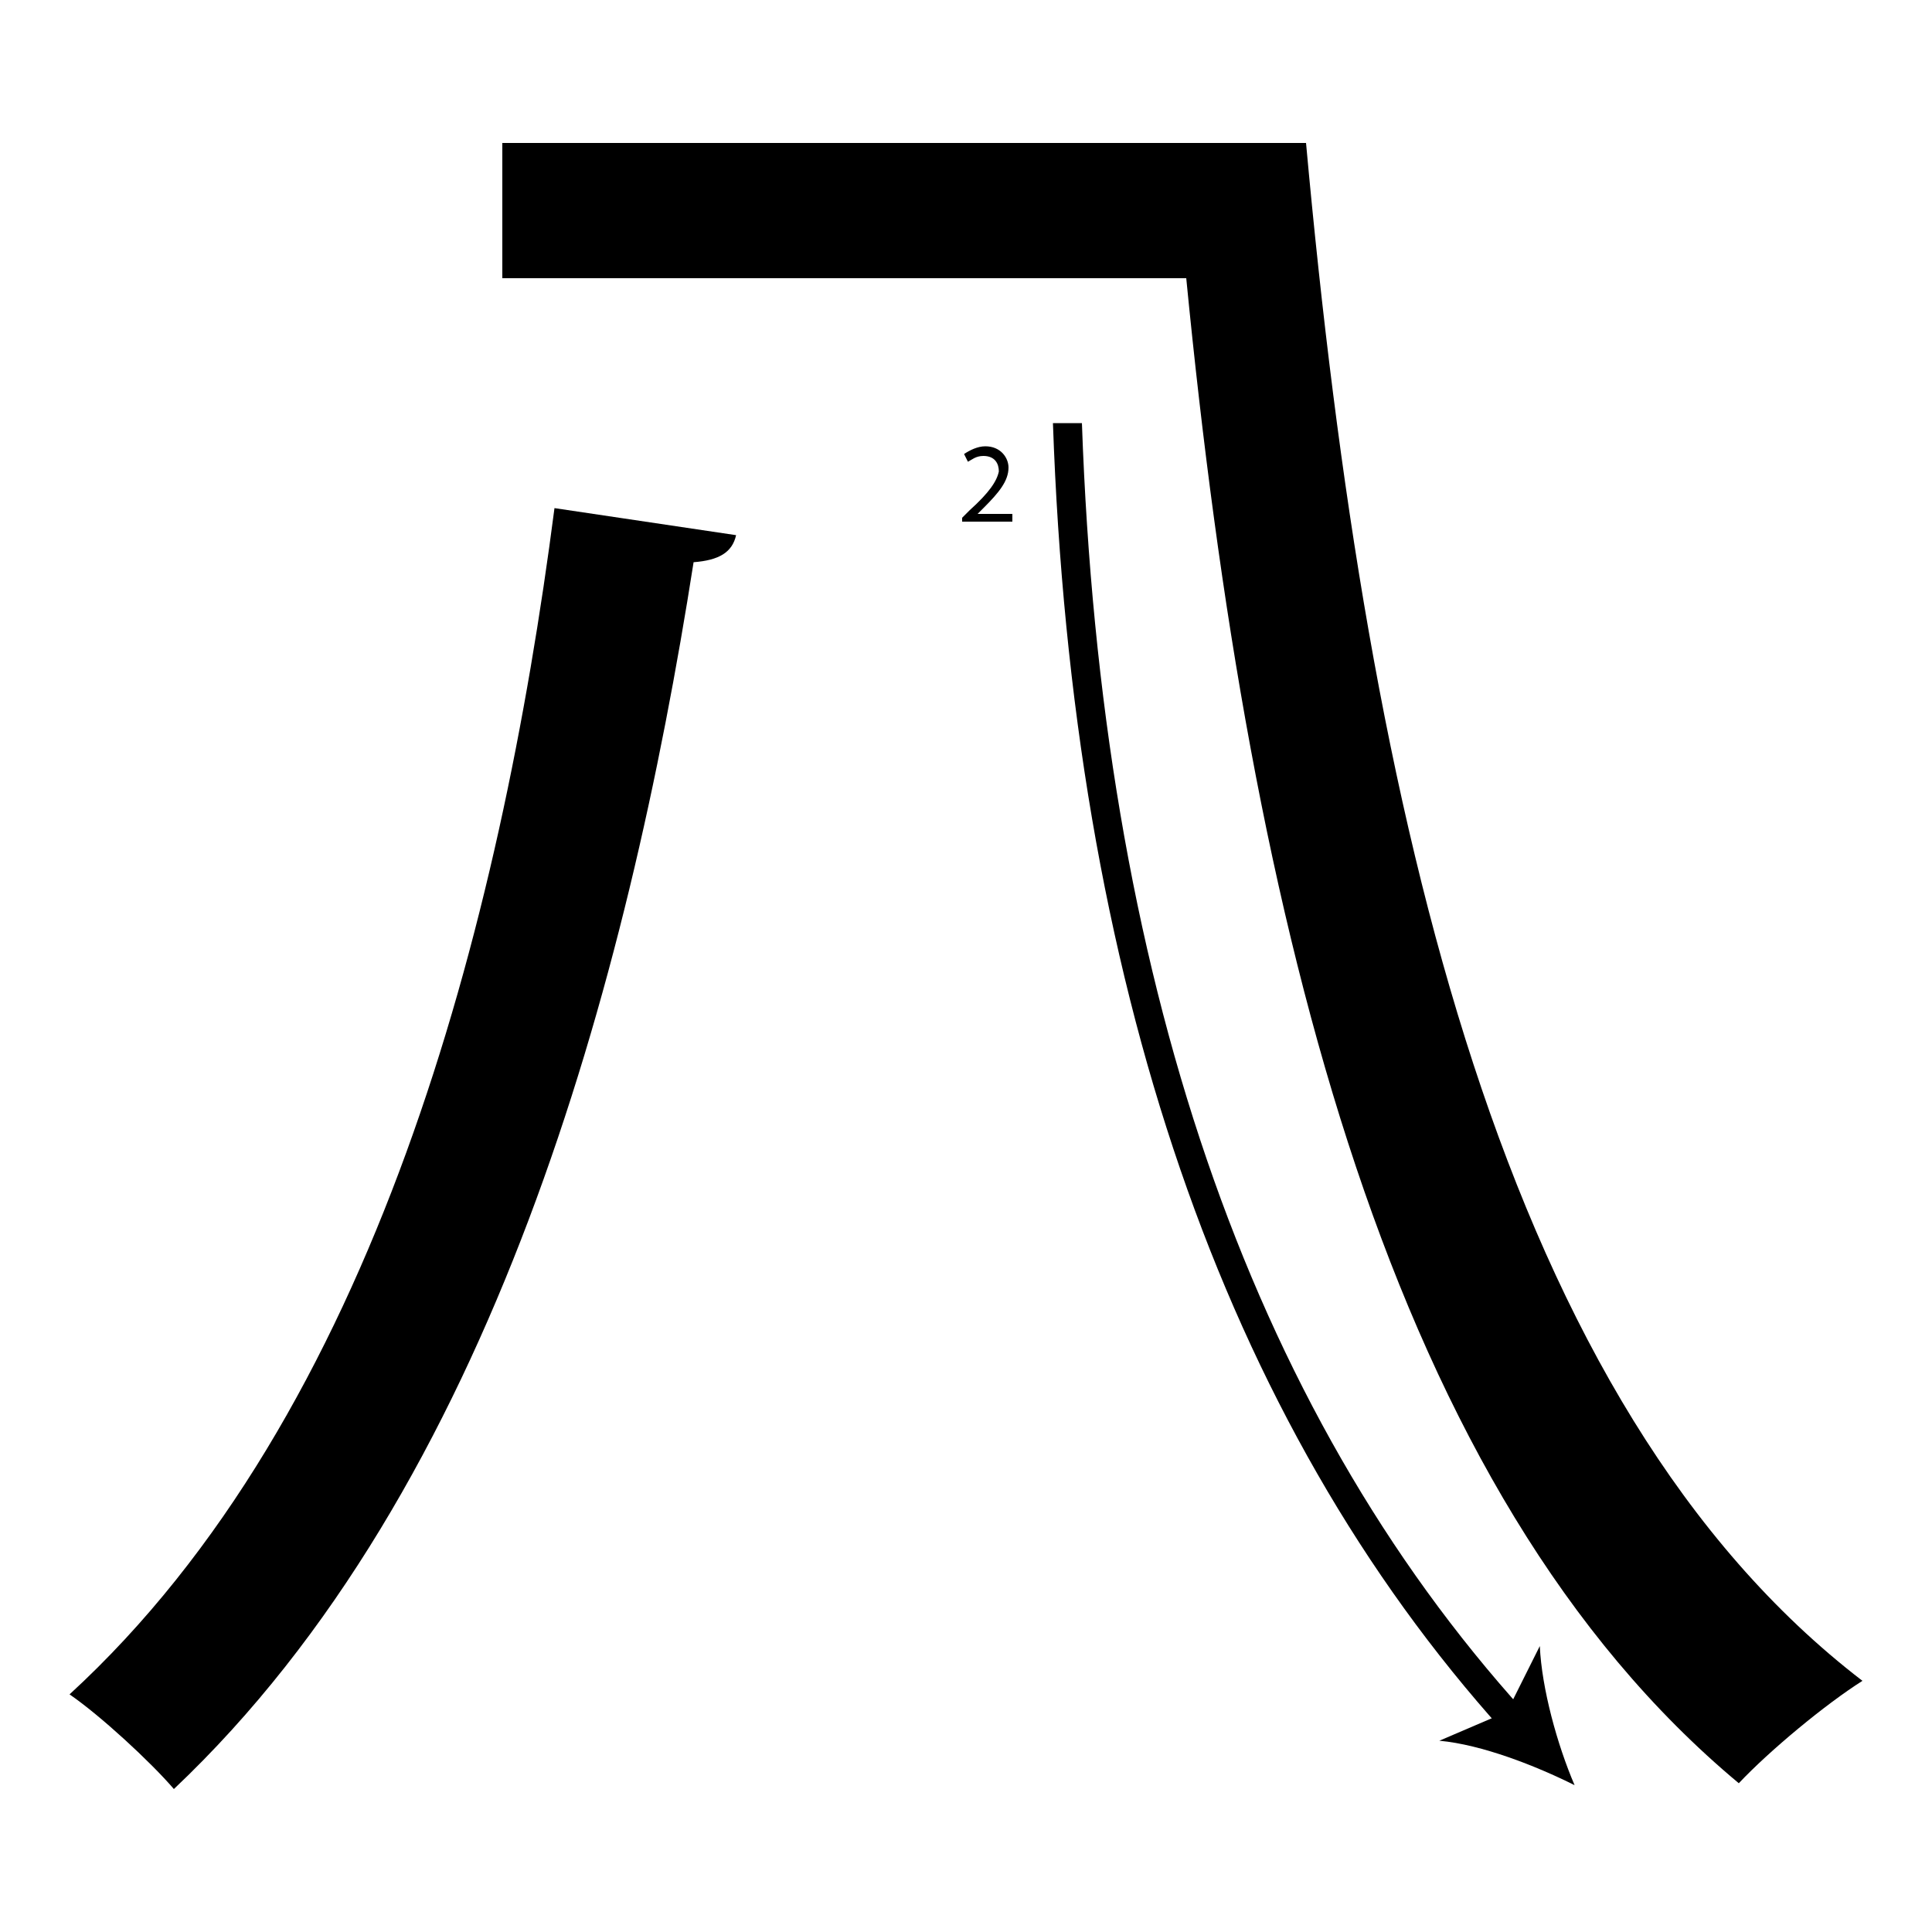 <?xml version="1.0" encoding="utf-8"?>
<!-- Generator: Adobe Illustrator 26.2.1, SVG Export Plug-In . SVG Version: 6.00 Build 0)  -->
<svg version="1.1" xmlns="http://www.w3.org/2000/svg" xmlns:xlink="http://www.w3.org/1999/xlink" x="0px" y="0px"
	 viewBox="0 0 100 100" style="enable-background:new 0 0 100 100;" xml:space="preserve" width = "100px" height = "100px">
<style type="text/css">
	.st0{display:none;}
	.st1{display:inline;}
</style>

	<path class="st0" d="M56.9,88.2"/>
	
		<path d="M38.1,27.7c-0.2,0.9-0.9,1.3-2.2,1.4C32.5,50.8,25.5,77,9,92.6c-1.2-1.4-3.8-3.8-5.4-4.9c15.8-14.5,22.3-39.8,25.1-61.4
			L38.1,27.7z M26,7.4h41.6c3.2,35.2,10.3,65.4,28.8,79.6c-1.9,1.2-4.8,3.6-6.4,5.3C72,77.3,64.7,48.2,61.4,14.4H26V7.4z"/>

		<path d="M77.8,89.6C63.3,73.5,55.5,50.7,54.5,21.9l1.5,0c1,28.5,8.6,50.9,22.9,66.7L77.8,89.6z"/>
		
			<path d="M81.5,92.4c-2-1-4.8-2.1-7-2.3l3.5-1.5l1.7-3.4C79.8,87.4,80.6,90.3,81.5,92.4z"/>

		<path d="M49.8,27.1v-0.3l0.4-0.4c1-0.9,1.4-1.5,1.5-2c0-0.4-0.2-0.8-0.8-0.8c-0.4,0-0.6,0.2-0.8,0.3l-0.2-0.4
			c0.3-0.2,0.7-0.4,1.1-0.4c0.8,0,1.2,0.6,1.2,1.1c0,0.7-0.5,1.3-1.3,2.1l-0.3,0.3v0h1.8v0.4H49.8z"/>
 </svg>